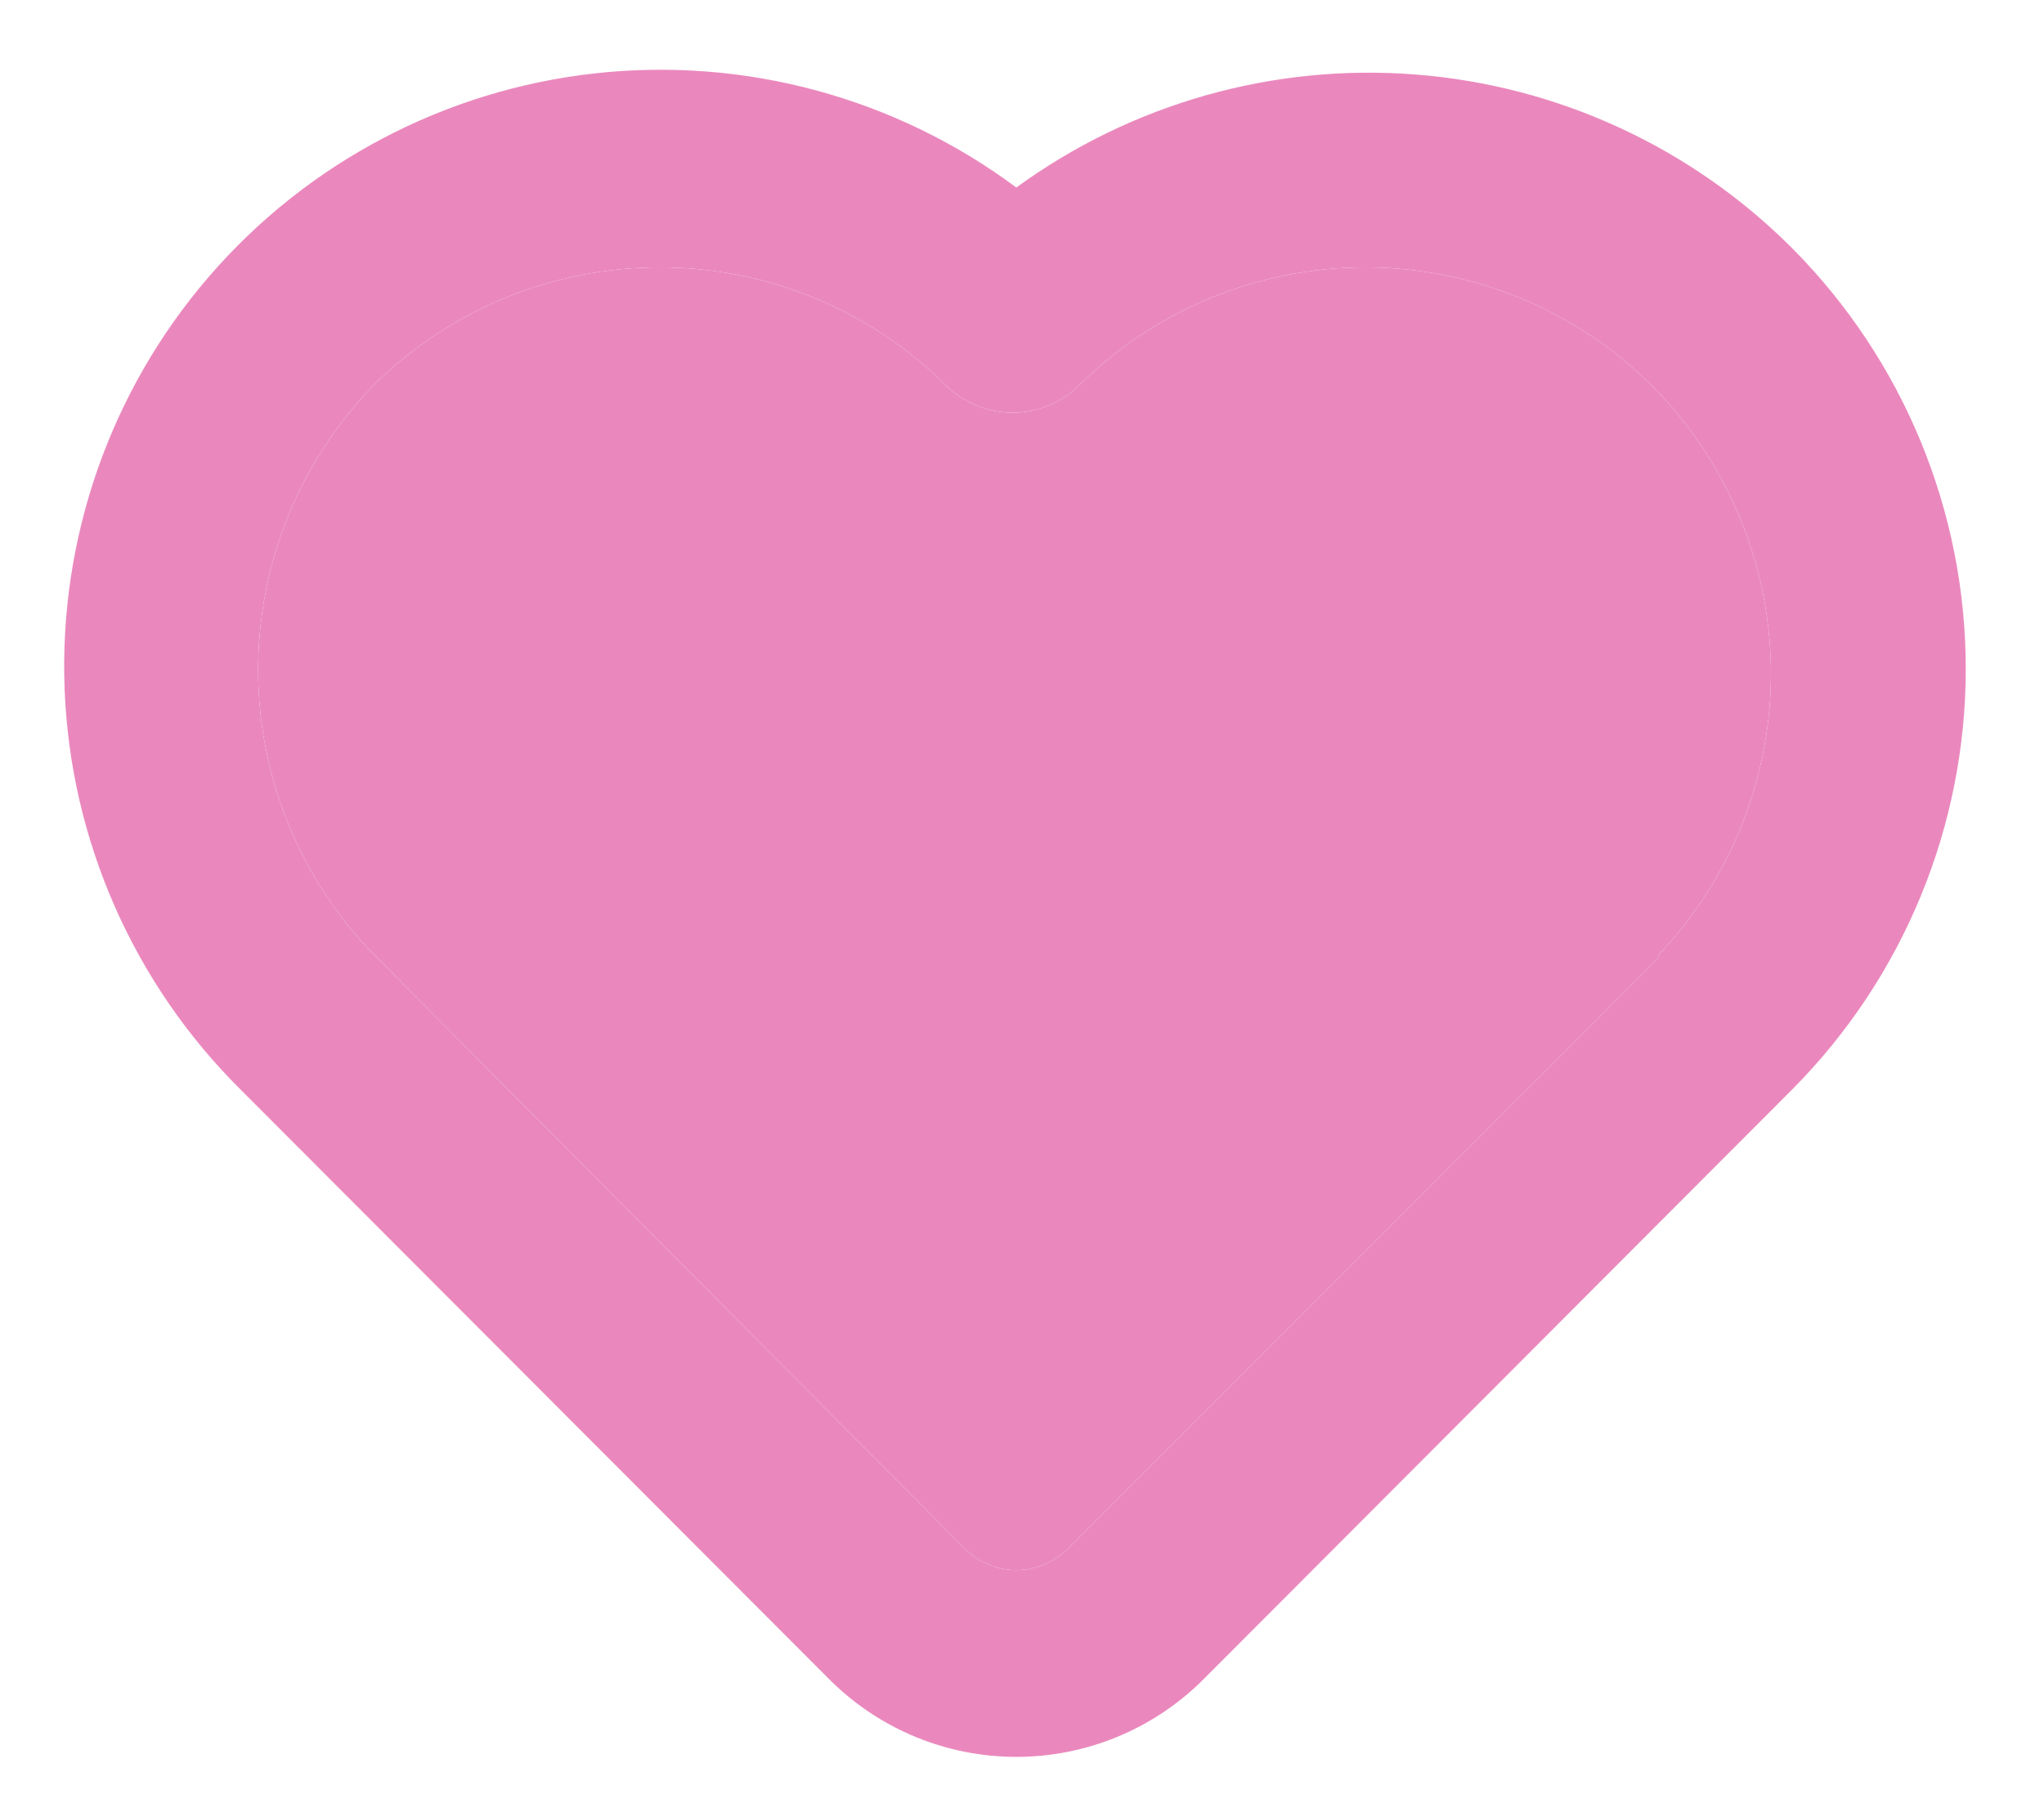 <svg width="18" height="16" viewBox="0 0 18 16" fill="none" xmlns="http://www.w3.org/2000/svg">
<path d="M15.784 2.187C14.896 1.297 13.72 0.754 12.466 0.656C11.213 0.558 9.966 0.911 8.95 1.651C7.885 0.859 6.559 0.5 5.239 0.646C3.919 0.792 2.703 1.433 1.837 2.439C0.97 3.446 0.518 4.743 0.569 6.07C0.621 7.397 1.174 8.655 2.116 9.591L7.317 14.8C7.753 15.229 8.339 15.469 8.95 15.469C9.561 15.469 10.148 15.229 10.584 14.8L15.784 9.591C16.762 8.607 17.311 7.276 17.311 5.889C17.311 4.502 16.762 3.171 15.784 2.187ZM14.603 8.435L9.403 13.636C9.343 13.696 9.273 13.743 9.195 13.775C9.118 13.808 9.034 13.825 8.95 13.825C8.866 13.825 8.783 13.808 8.705 13.775C8.628 13.743 8.557 13.696 8.498 13.636L3.297 8.41C2.641 7.739 2.273 6.837 2.273 5.898C2.273 4.958 2.641 4.056 3.297 3.385C3.967 2.724 4.869 2.354 5.81 2.354C6.75 2.354 7.653 2.724 8.322 3.385C8.4 3.464 8.493 3.526 8.595 3.568C8.697 3.611 8.806 3.633 8.917 3.633C9.027 3.633 9.137 3.611 9.239 3.568C9.341 3.526 9.434 3.464 9.511 3.385C10.181 2.724 11.083 2.354 12.024 2.354C12.964 2.354 13.867 2.724 14.536 3.385C15.202 4.048 15.582 4.945 15.595 5.884C15.607 6.823 15.251 7.73 14.603 8.41V8.435Z" fill="#EA88BD"/>
<path d="M14.603 8.435L9.403 13.636C9.343 13.696 9.273 13.743 9.195 13.775C9.118 13.808 9.034 13.825 8.95 13.825C8.866 13.825 8.783 13.808 8.705 13.775C8.628 13.743 8.557 13.696 8.498 13.636L3.297 8.41C2.641 7.739 2.273 6.837 2.273 5.898C2.273 4.958 2.641 4.056 3.297 3.385C3.967 2.724 4.869 2.354 5.81 2.354C6.75 2.354 7.653 2.724 8.322 3.385C8.4 3.464 8.493 3.526 8.595 3.568C8.697 3.611 8.806 3.633 8.917 3.633C9.027 3.633 9.137 3.611 9.239 3.568C9.341 3.526 9.434 3.464 9.511 3.385C10.181 2.724 11.083 2.354 12.024 2.354C12.964 2.354 13.867 2.724 14.536 3.385C15.202 4.048 15.582 4.945 15.595 5.884C15.607 6.823 15.251 7.73 14.603 8.41V8.435Z" fill="#EA88BD"/>
</svg>
